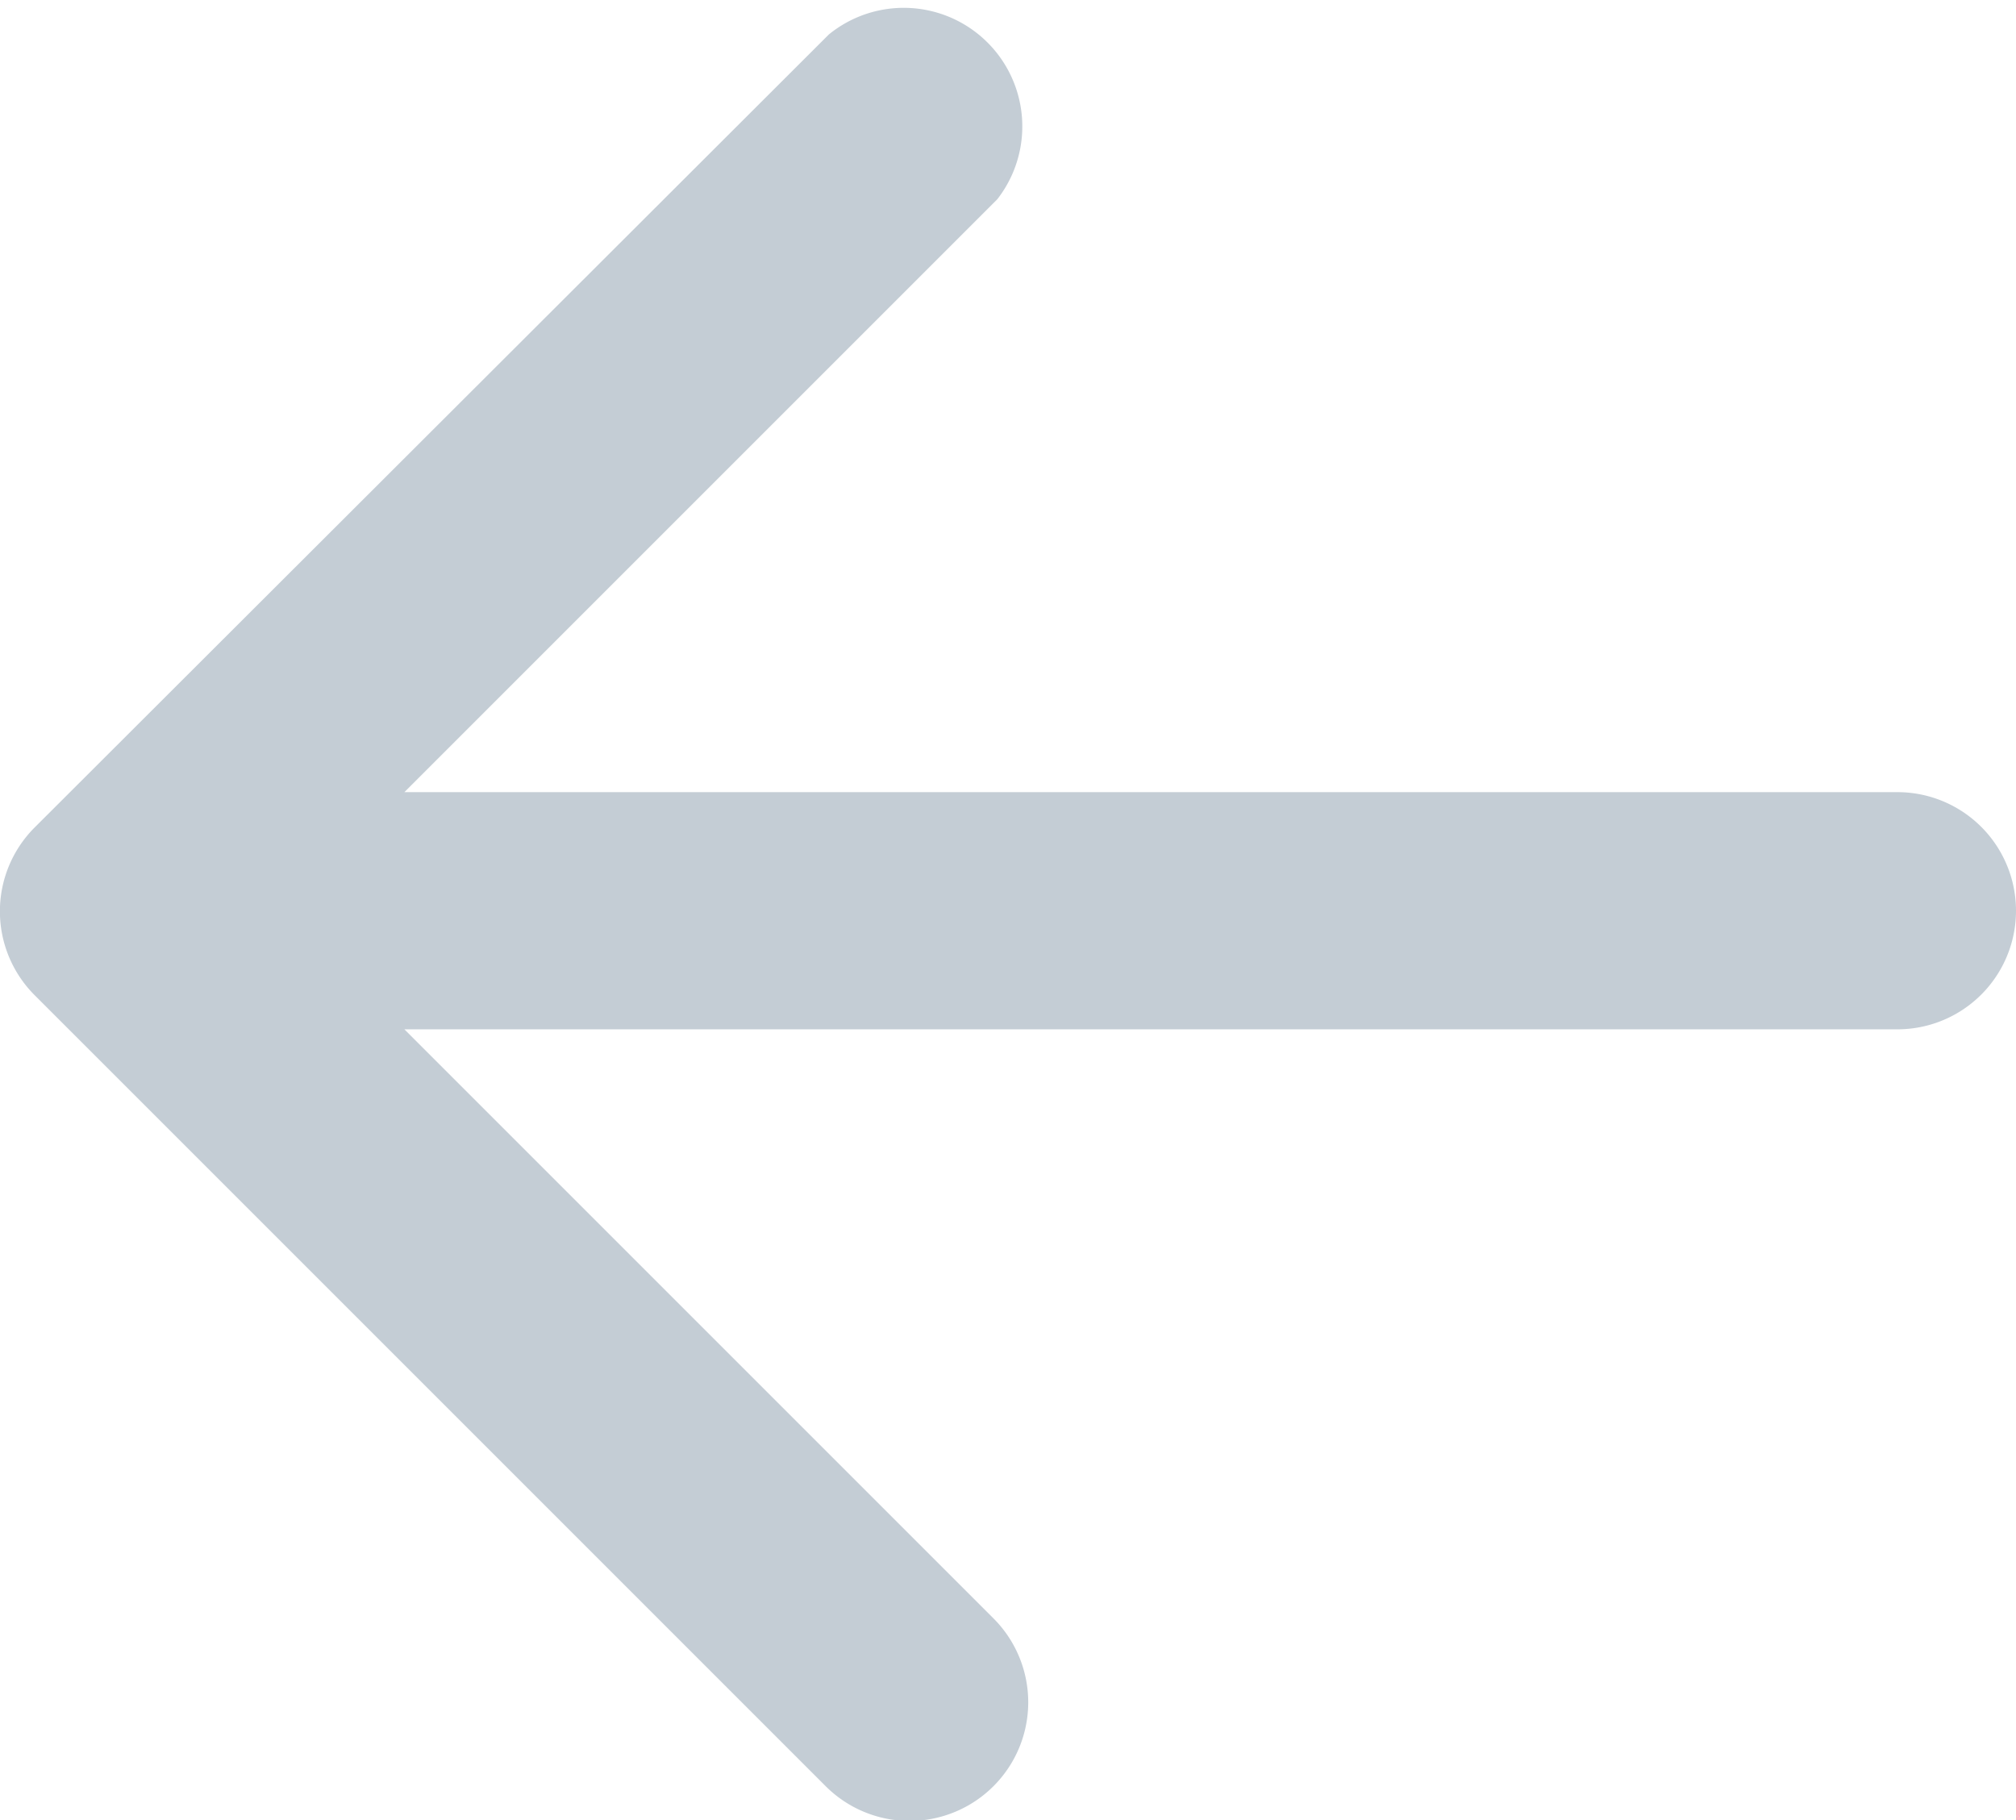 <svg xmlns="http://www.w3.org/2000/svg" viewBox="0 0 17 15.35"><path fill="rgb(196,205,213)" d="M3.5,10.12H16.09a1,1,0,0,0,0-2H3.5l5-5A1,1,0,0,0,7.08,1.73l0,0L.38,8.42a1,1,0,0,0,0,1.41L7.05,16.5a1,1,0,1,0,1.42-1.41l-5-5Z" transform="translate(-0.09 -1.44)"/></svg>